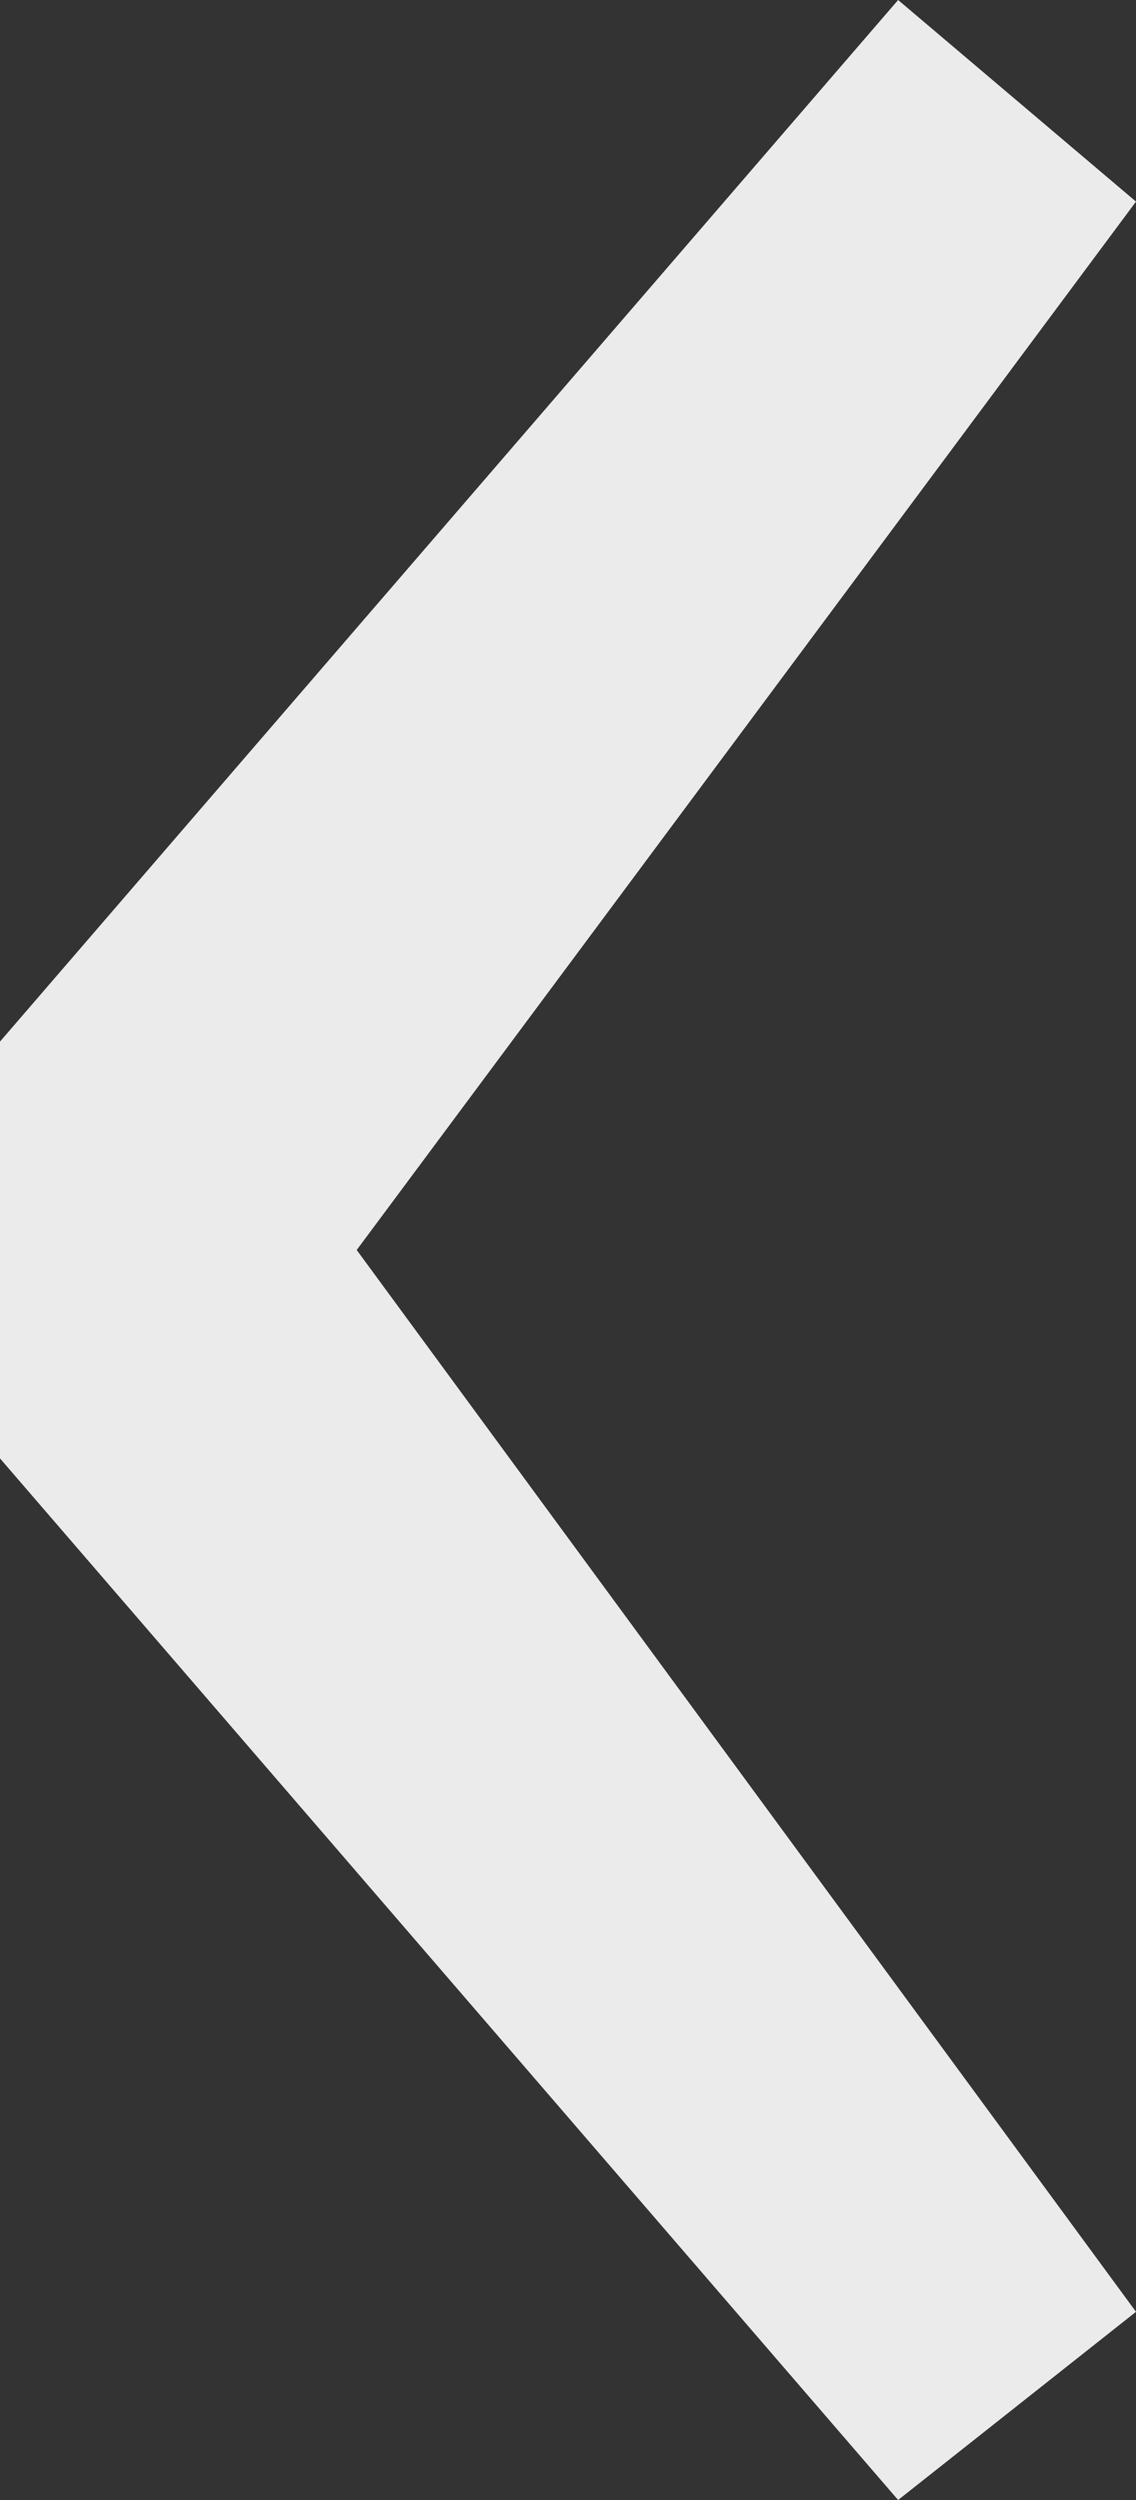 <?xml version="1.0" encoding="UTF-8"?>
<svg width="5px" height="11px" viewBox="0 0 5 11" version="1.1" xmlns="http://www.w3.org/2000/svg" xmlns:xlink="http://www.w3.org/1999/xlink">
    <rect x="0" y="0" width="5" height="11" fill="#333333" stroke="none"/>
    <!-- Generator: Sketch 53.1 (72631) - https://sketchapp.com -->
    <title>‹</title>
    <desc>Created with Sketch.</desc>
    <g id="Page-1" stroke="none" stroke-width="1" fill="none" fill-rule="evenodd" opacity="0.9">
        <g id="Desktop-HD-Copy-3" transform="translate(-77, -1468)" fill="#FFFFFF" fill-rule="nonzero">
            <polygon id="‹" points="80.953 1479 77 1474.417 77 1472.583 80.953 1468 82 1468.887 78.57 1473.5 82 1478.172"></polygon>
        </g>
    </g>
</svg>